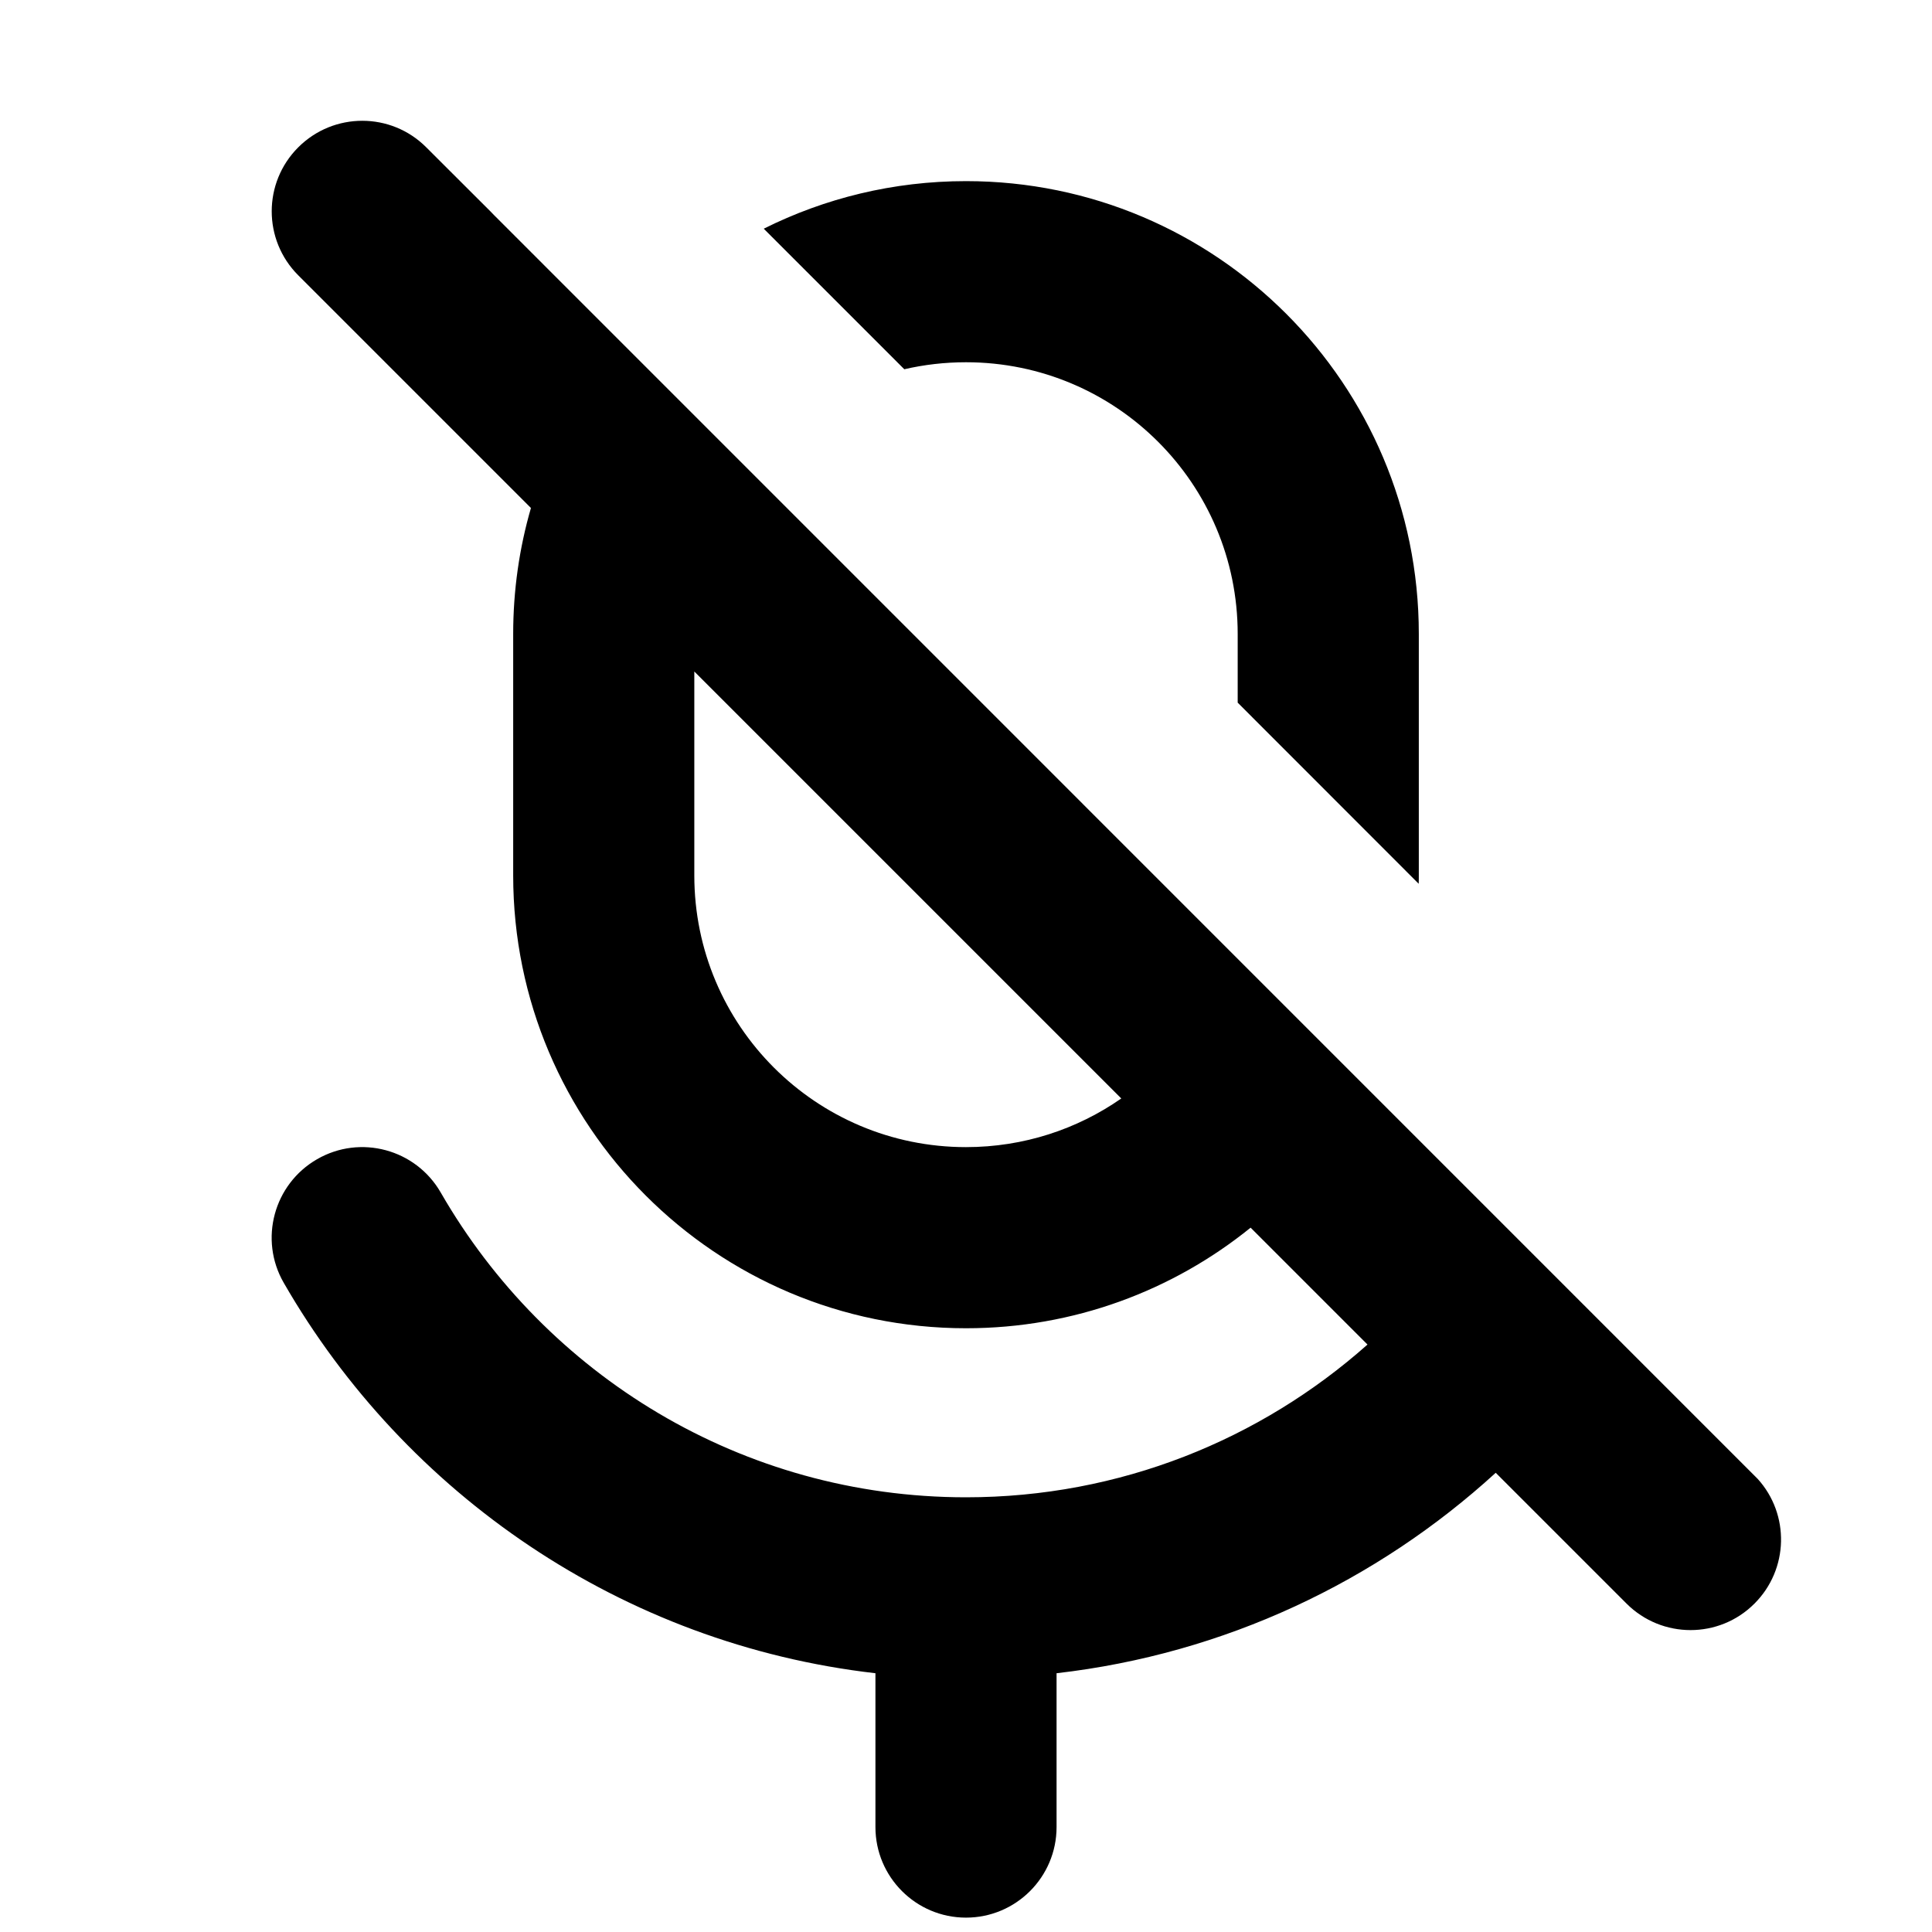 <svg width="16" height="16" viewBox="0 0 16 16" fill="none" xmlns="http://www.w3.org/2000/svg">
<g clip-path="url(#clip0)">
<path fill-rule="evenodd" clip-rule="evenodd" d="M4.064 1.753L3.53 1.22C3.238 0.927 2.763 0.927 2.47 1.22C2.177 1.513 2.177 1.987 2.47 2.28L4.397 4.207C4.301 4.538 4.25 4.888 4.25 5.25L4.25 7.25C4.25 9.321 5.929 11 8 11C8.893 11 9.713 10.688 10.357 10.167L11.325 11.135C10.438 11.923 9.274 12.4 8 12.4C6.144 12.4 4.52 11.388 3.65 9.876C3.443 9.517 2.985 9.393 2.626 9.6C2.267 9.807 2.143 10.265 2.35 10.624C3.358 12.374 5.152 13.616 7.25 13.857L7.25 15.131C7.25 15.545 7.586 15.881 8 15.881C8.414 15.881 8.75 15.545 8.75 15.131L8.75 13.857C10.144 13.697 11.403 13.096 12.387 12.197L13.47 13.28C13.763 13.573 14.238 13.573 14.53 13.28C14.814 12.996 14.823 12.541 14.556 12.247L4.09 1.78C4.081 1.771 4.072 1.762 4.064 1.753ZM11.749 7.319C11.75 7.296 11.75 7.273 11.75 7.25V5.25C11.75 3.179 10.071 1.5 8 1.5C7.398 1.5 6.829 1.642 6.325 1.894L7.489 3.058C7.653 3.02 7.824 3 8 3C9.243 3 10.25 4.007 10.25 5.25V5.819L11.749 7.319ZM5.75 7.25L5.75 5.561L9.286 9.097C8.922 9.351 8.478 9.5 8 9.5C6.757 9.5 5.75 8.493 5.75 7.25Z" fill="black"/>
</g>
<defs>
<clipPath id="clip0">
<rect width="16" height="16" fill="white"/>
</clipPath>
</defs>
</svg>
